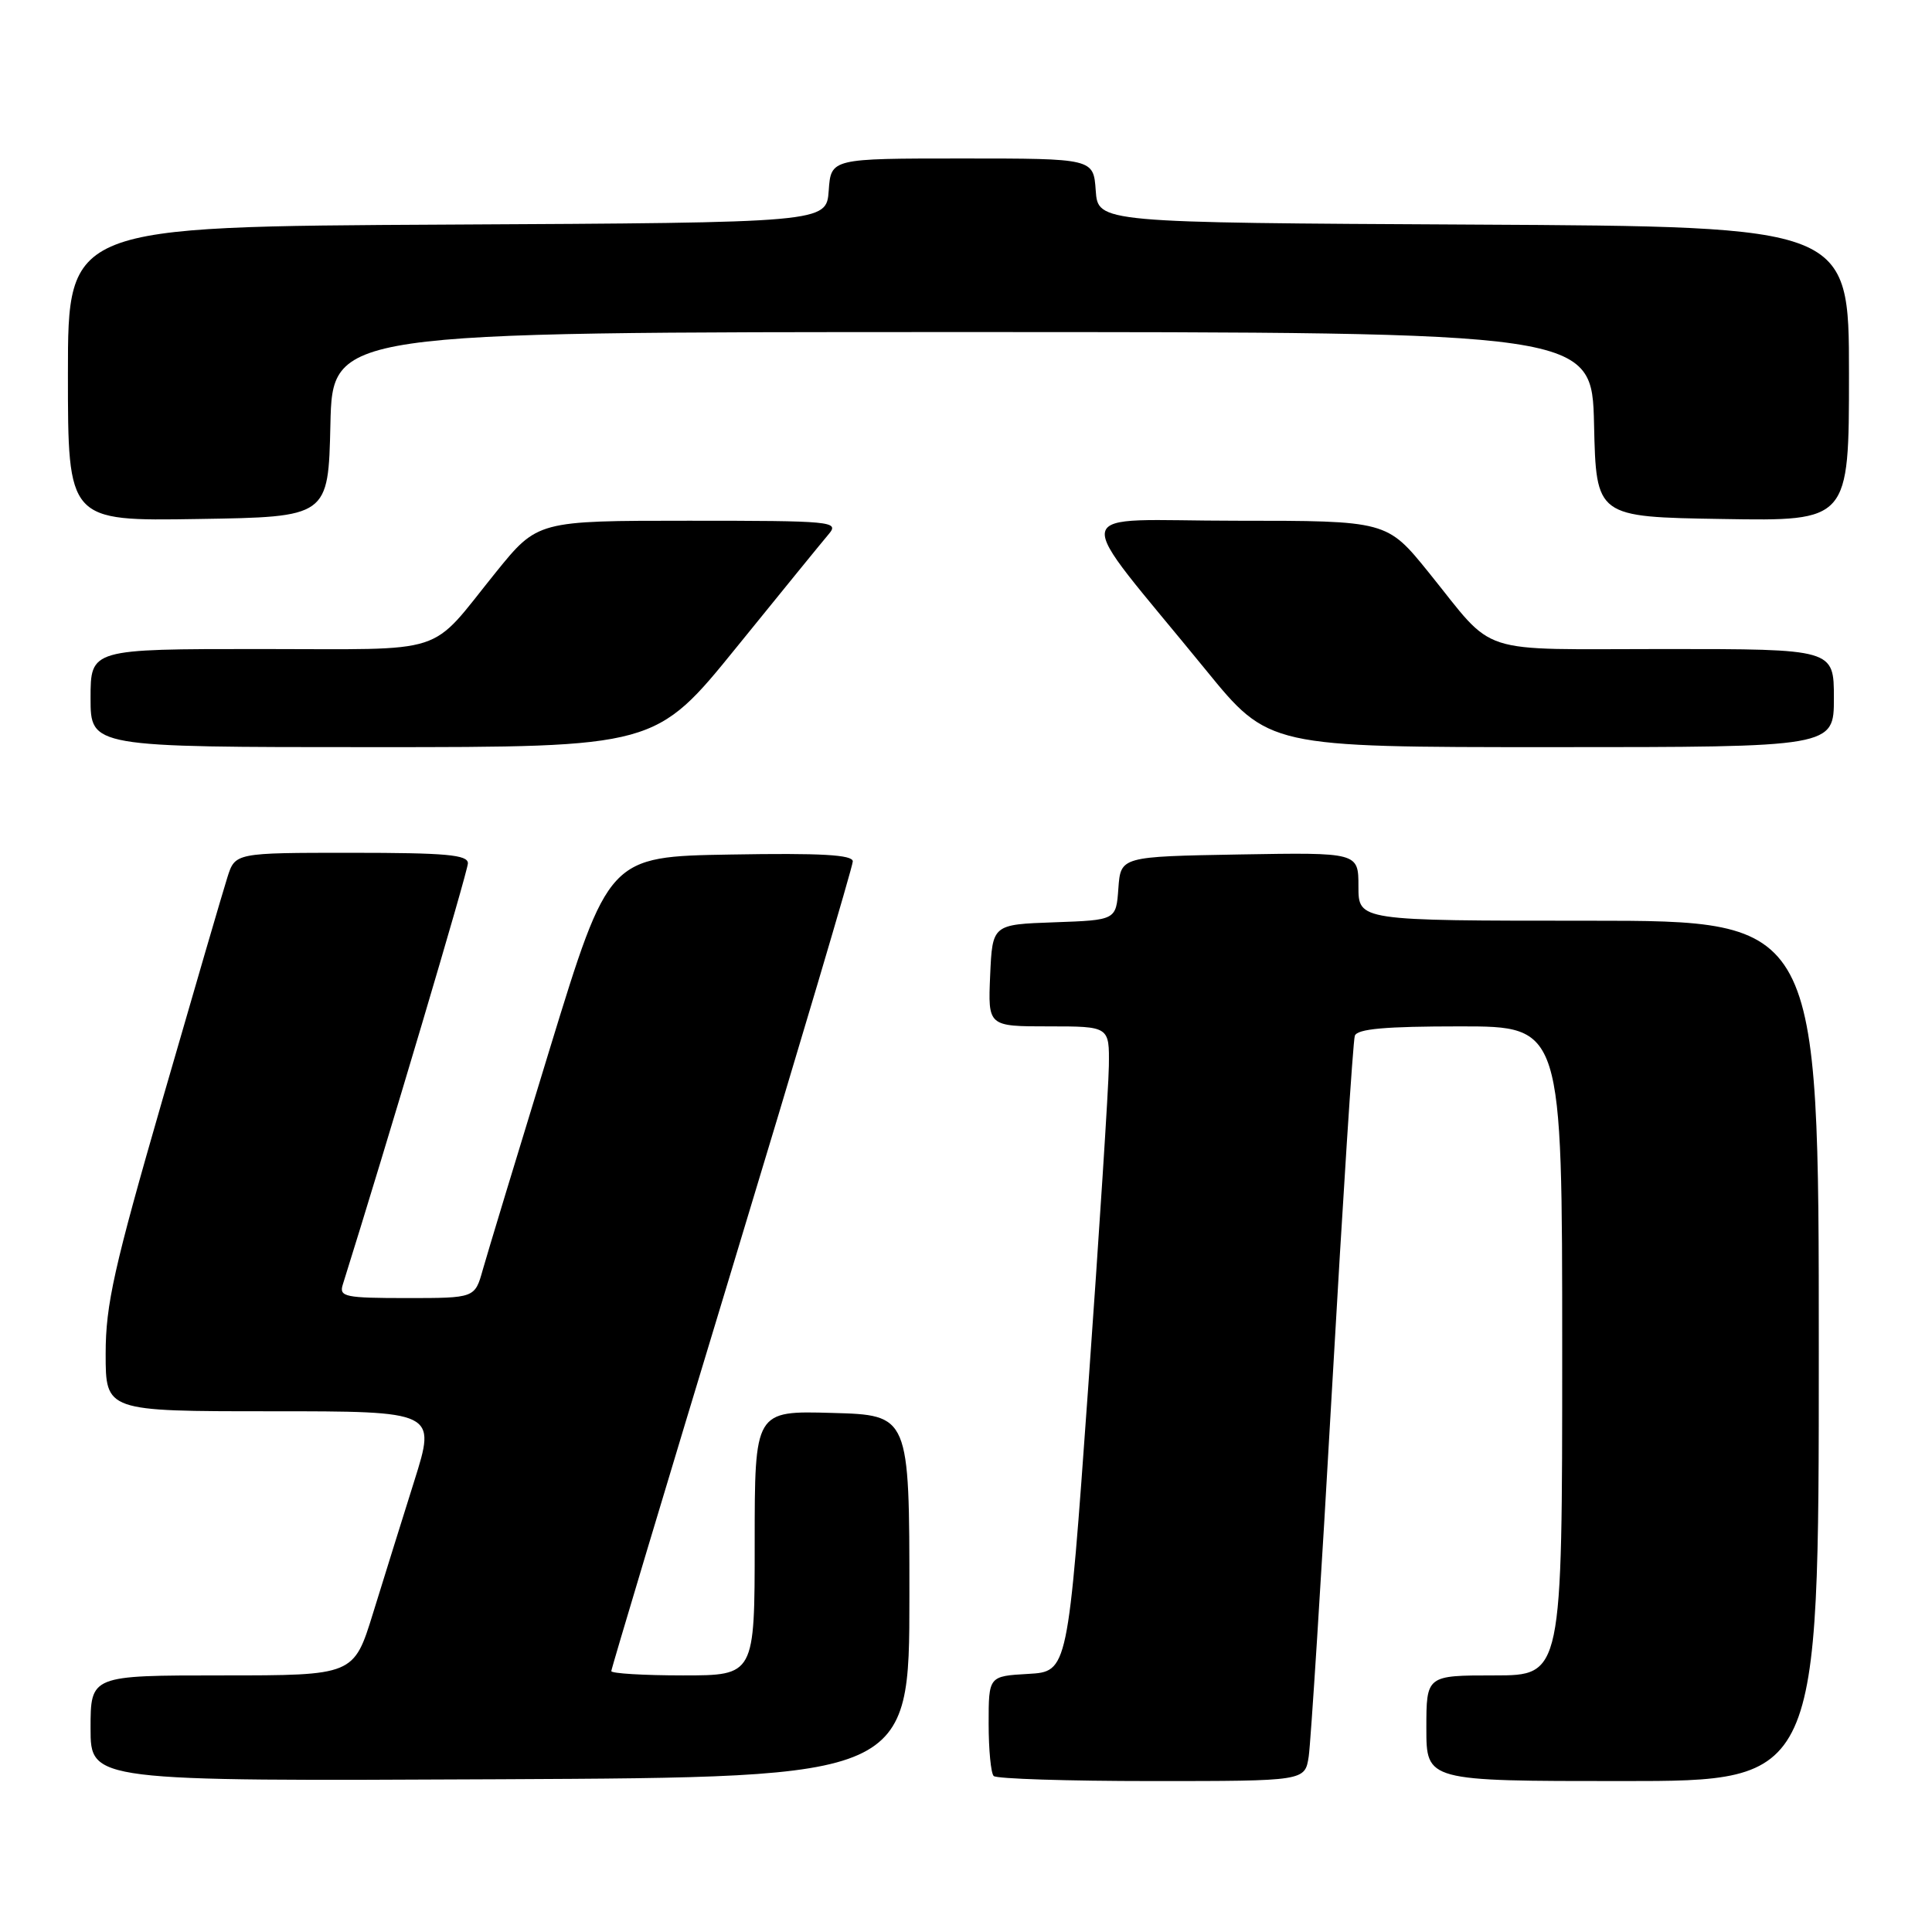 <?xml version="1.0" encoding="UTF-8" standalone="no"?>
<!DOCTYPE svg PUBLIC "-//W3C//DTD SVG 1.1//EN" "http://www.w3.org/Graphics/SVG/1.1/DTD/svg11.dtd" >
<svg xmlns="http://www.w3.org/2000/svg" xmlns:xlink="http://www.w3.org/1999/xlink" version="1.1" viewBox="0 0 256 256">
 <g >
 <path fill="currentColor"
d=" M 120.50 211.50 C 120.50 187.50 120.50 187.50 110.25 187.22 C 100.00 186.93 100.00 186.93 100.00 204.47 C 100.00 222.00 100.00 222.00 90.50 222.00 C 85.28 222.00 81.00 221.74 81.00 221.43 C 81.00 221.12 88.20 197.11 97.00 168.09 C 105.80 139.07 113.00 114.79 113.00 114.14 C 113.00 113.26 108.80 113.02 96.83 113.23 C 80.66 113.50 80.66 113.50 72.84 139.00 C 68.54 153.03 64.55 166.19 63.97 168.25 C 62.92 172.00 62.92 172.00 53.89 172.00 C 45.75 172.00 44.92 171.83 45.41 170.25 C 51.21 151.77 62.00 115.44 62.00 114.39 C 62.00 113.26 59.09 113.00 46.58 113.00 C 31.16 113.00 31.16 113.00 30.13 116.25 C 29.56 118.04 25.70 131.26 21.55 145.63 C 15.10 167.96 14.00 172.86 14.00 179.38 C 14.00 187.00 14.00 187.00 35.90 187.00 C 57.80 187.00 57.80 187.00 54.89 196.25 C 53.29 201.34 50.83 209.21 49.43 213.75 C 46.88 222.00 46.88 222.00 29.44 222.00 C 12.00 222.00 12.00 222.00 12.00 229.01 C 12.00 236.02 12.00 236.02 66.25 235.76 C 120.50 235.50 120.50 235.50 120.50 211.50 Z  M 173.41 232.75 C 173.68 230.96 175.08 209.03 176.50 184.00 C 177.93 158.97 179.28 137.94 179.52 137.25 C 179.83 136.33 183.54 136.00 193.47 136.00 C 207.00 136.00 207.00 136.00 207.00 179.00 C 207.00 222.00 207.00 222.00 198.00 222.00 C 189.00 222.00 189.00 222.00 189.00 229.00 C 189.00 236.00 189.00 236.00 215.00 236.00 C 241.00 236.00 241.00 236.00 241.00 179.00 C 241.00 122.00 241.00 122.00 210.50 122.00 C 180.00 122.00 180.00 122.00 180.00 117.47 C 180.00 112.95 180.00 112.95 164.25 113.22 C 148.50 113.50 148.50 113.50 148.19 117.71 C 147.89 121.92 147.89 121.92 139.69 122.21 C 131.50 122.50 131.50 122.50 131.20 129.25 C 130.91 136.00 130.91 136.00 138.95 136.00 C 147.00 136.00 147.00 136.00 146.93 141.25 C 146.89 144.14 145.65 163.38 144.18 184.00 C 141.50 221.50 141.50 221.50 136.25 221.80 C 131.00 222.10 131.00 222.10 131.00 228.39 C 131.00 231.84 131.30 234.97 131.67 235.33 C 132.03 235.70 141.46 236.00 152.62 236.00 C 172.91 236.00 172.91 236.00 173.41 232.75 Z  M 97.61 85.75 C 103.52 78.46 109.01 71.71 109.83 70.75 C 111.23 69.09 110.25 69.00 91.27 69.00 C 71.23 69.00 71.23 69.00 65.69 75.85 C 56.65 87.04 59.84 86.00 34.43 86.00 C 12.00 86.00 12.00 86.00 12.00 92.50 C 12.00 99.00 12.00 99.00 49.44 99.00 C 86.87 99.00 86.87 99.00 97.61 85.75 Z  M 243.00 92.50 C 243.00 86.00 243.00 86.00 220.57 86.00 C 195.16 86.00 198.35 87.04 189.31 75.85 C 183.77 69.00 183.77 69.00 163.77 69.00 C 141.04 69.00 141.56 66.43 159.76 88.75 C 168.11 99.00 168.11 99.00 205.56 99.00 C 243.00 99.00 243.00 99.00 243.00 92.50 Z  M 43.78 56.25 C 44.06 44.00 44.06 44.00 127.50 44.00 C 210.94 44.00 210.94 44.00 211.22 56.25 C 211.50 68.50 211.50 68.50 228.25 68.77 C 245.00 69.05 245.00 69.05 245.00 49.53 C 245.00 30.02 245.00 30.02 195.25 29.76 C 145.50 29.50 145.50 29.50 145.19 25.25 C 144.89 21.00 144.89 21.00 127.50 21.00 C 110.11 21.00 110.11 21.00 109.81 25.25 C 109.50 29.50 109.50 29.50 59.25 29.76 C 9.00 30.02 9.00 30.02 9.00 49.53 C 9.00 69.05 9.00 69.05 26.25 68.77 C 43.50 68.50 43.50 68.50 43.78 56.25 Z "/>
</g>
</svg>